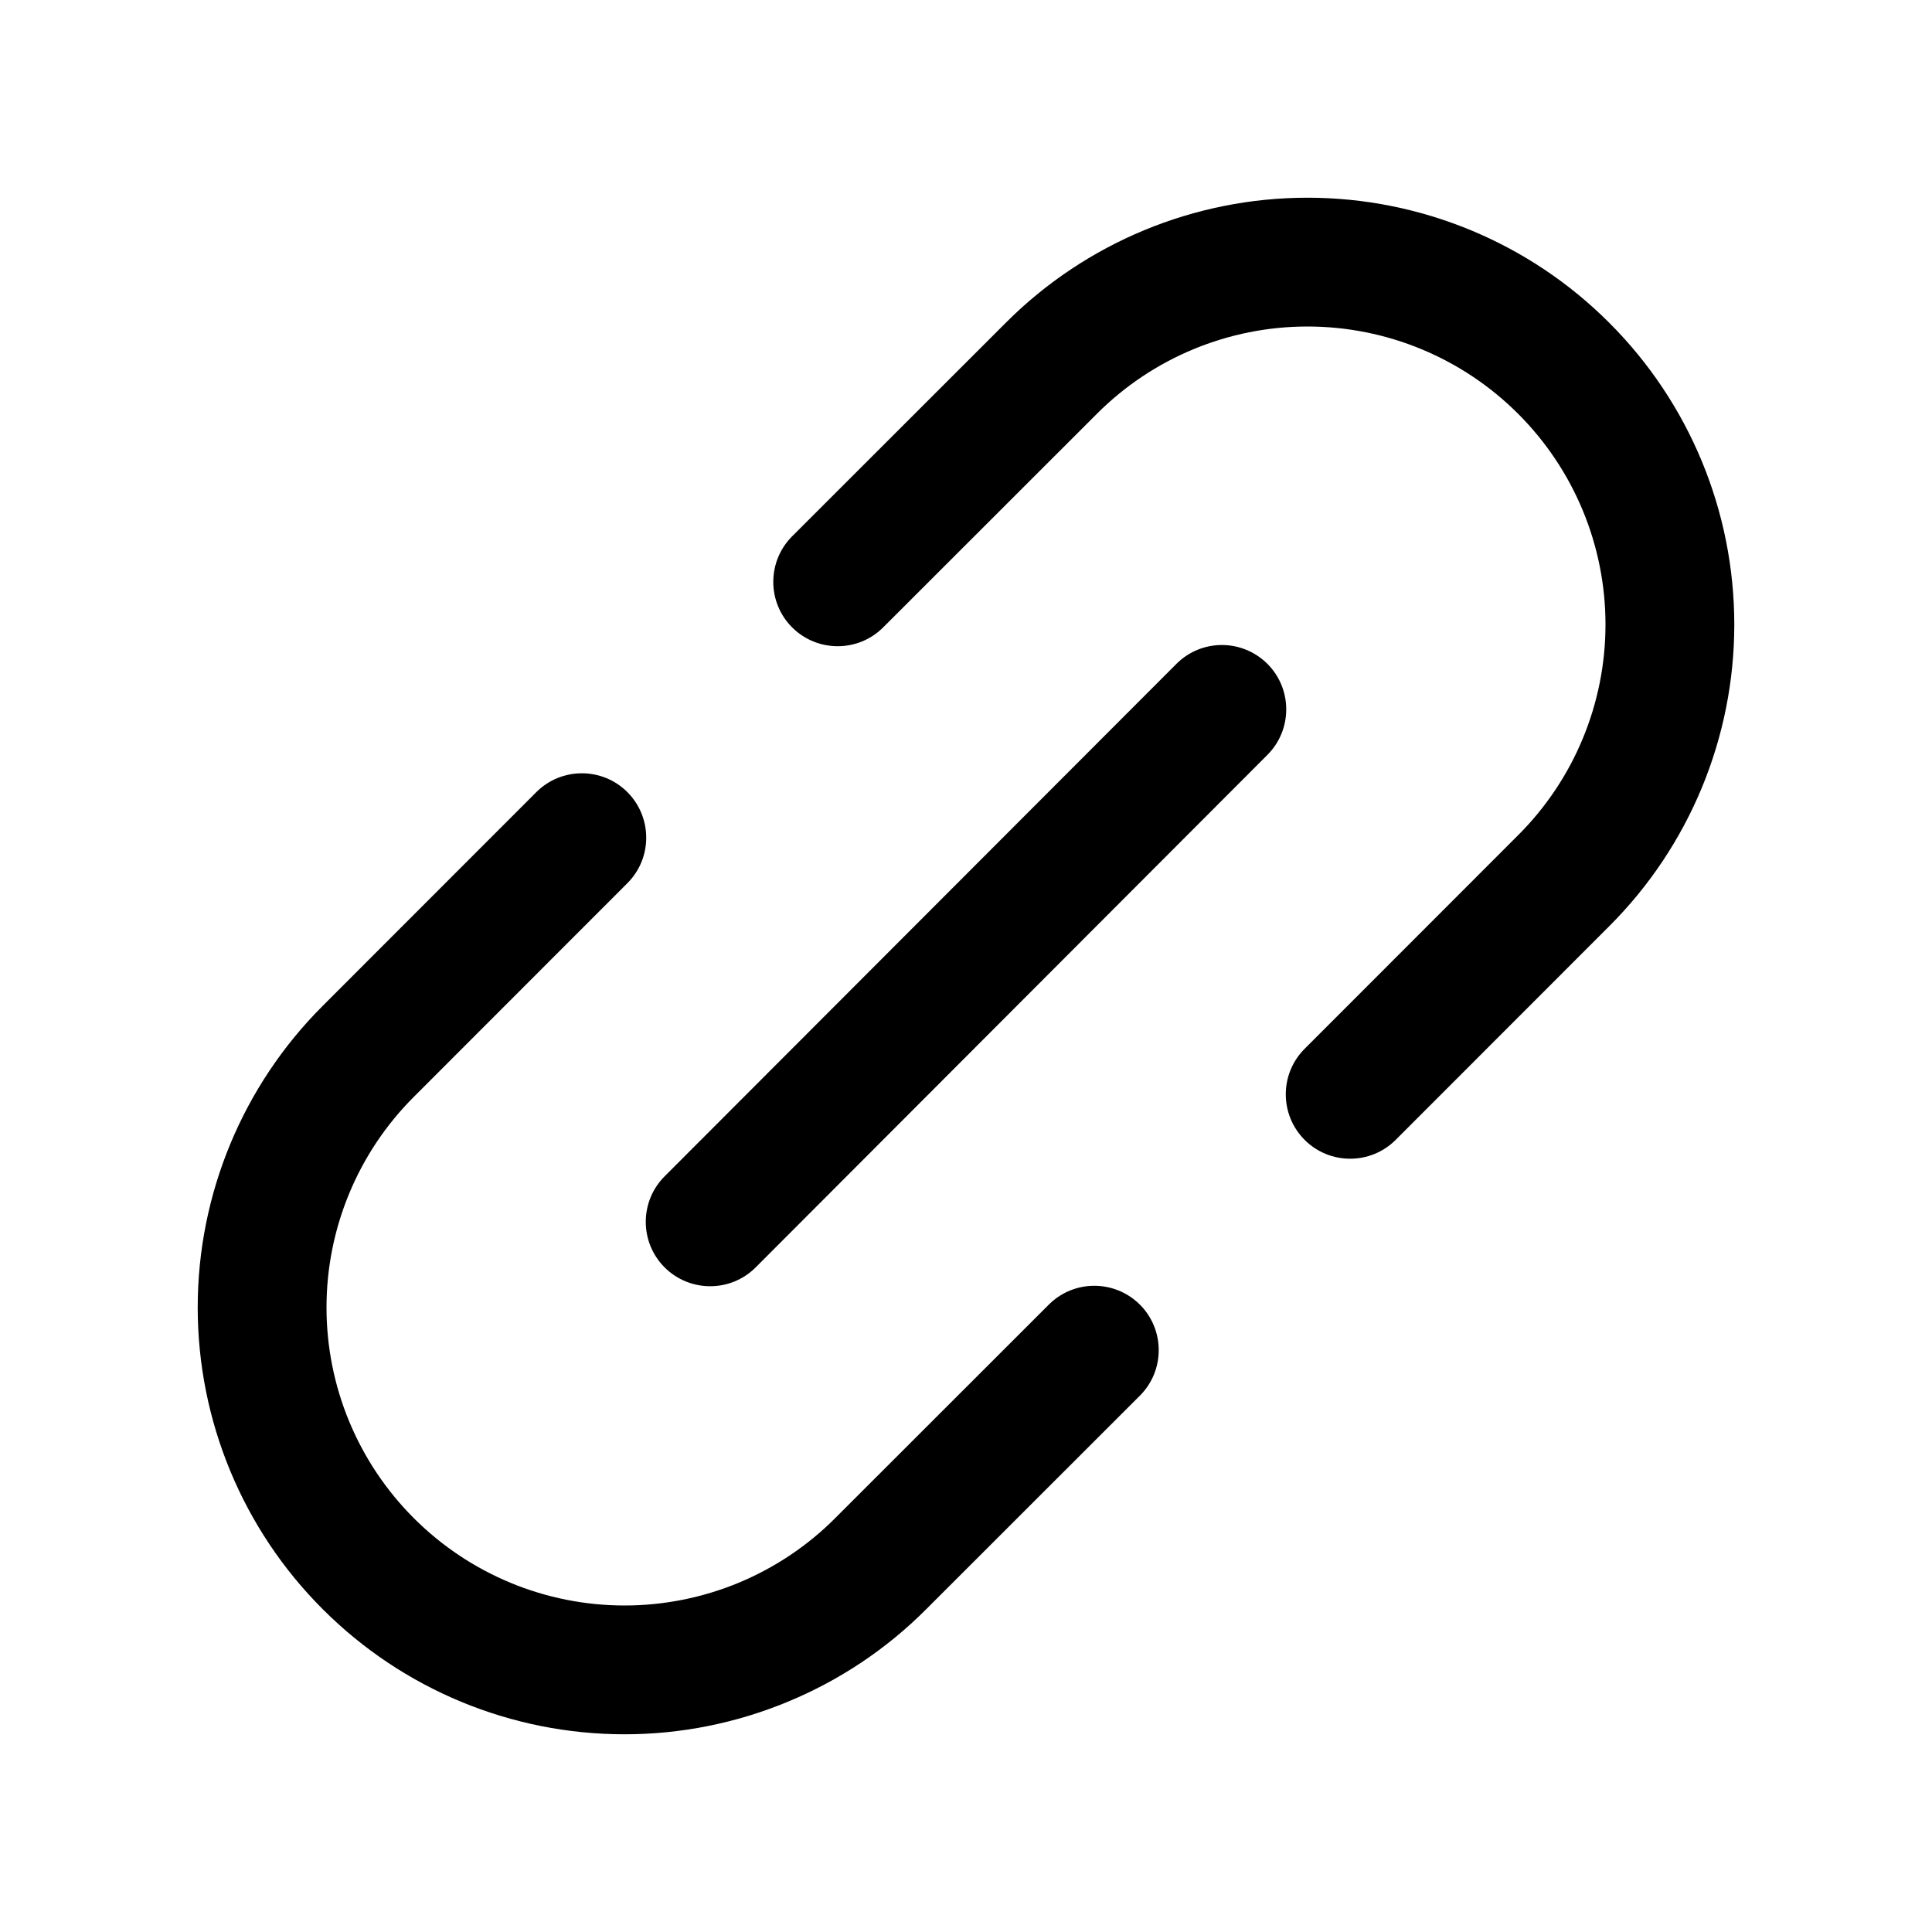 <svg xmlns="http://www.w3.org/2000/svg" width="15" height="15" viewBox="0 0 15 15" id="attachment">
    <path fill-rule="evenodd" clip-rule="evenodd"
        d="M9.84 5.154C10.035 5.349 10.035 5.666 9.84 5.861L5.867 9.84C5.672 10.035 5.356 10.035 5.16 9.84C4.965 9.645 4.965 9.328 5.16 9.133L9.133 5.155C9.328 4.959 9.644 4.959 9.84 5.154Z"
        stroke-width="0.75" stroke-linecap="round" stroke-linejoin="round" />
    <path fill-rule="evenodd" clip-rule="evenodd"
        d="M4.871 6.15C5.066 6.346 5.066 6.662 4.871 6.857L3.213 8.516C2.779 8.949 2.535 9.538 2.535 10.151C2.535 10.765 2.779 11.353 3.213 11.787C3.647 12.221 4.235 12.465 4.849 12.465C5.152 12.465 5.453 12.405 5.734 12.289C6.015 12.172 6.27 12.002 6.484 11.787L8.143 10.129C8.338 9.934 8.654 9.934 8.85 10.129C9.045 10.324 9.045 10.641 8.85 10.836L7.191 12.494C6.884 12.802 6.519 13.046 6.117 13.212C5.715 13.379 5.284 13.465 4.849 13.465C3.97 13.465 3.127 13.116 2.506 12.494C1.884 11.873 1.535 11.03 1.535 10.151C1.535 9.273 1.884 8.43 2.506 7.809L4.164 6.15C4.359 5.955 4.676 5.955 4.871 6.15Z"
        stroke-width="0.75" stroke-linecap="round" stroke-linejoin="round" />
    <path fill-rule="evenodd" clip-rule="evenodd"
        d="M7.809 2.506C8.43 1.884 9.273 1.535 10.151 1.535C11.03 1.535 11.873 1.884 12.494 2.506C13.116 3.127 13.465 3.97 13.465 4.849C13.465 5.727 13.116 6.57 12.494 7.191L10.836 8.85C10.641 9.045 10.324 9.045 10.129 8.85C9.934 8.654 9.934 8.338 10.129 8.143L11.787 6.484C12.221 6.051 12.465 5.462 12.465 4.849C12.465 4.235 12.221 3.647 11.787 3.213C11.353 2.779 10.765 2.535 10.151 2.535C9.538 2.535 8.949 2.779 8.516 3.213L6.857 4.871C6.662 5.066 6.346 5.066 6.15 4.871C5.955 4.676 5.955 4.359 6.15 4.164L7.809 2.506Z"
        stroke-width="0.75" stroke-linecap="round" stroke-linejoin="round" />
</svg>

